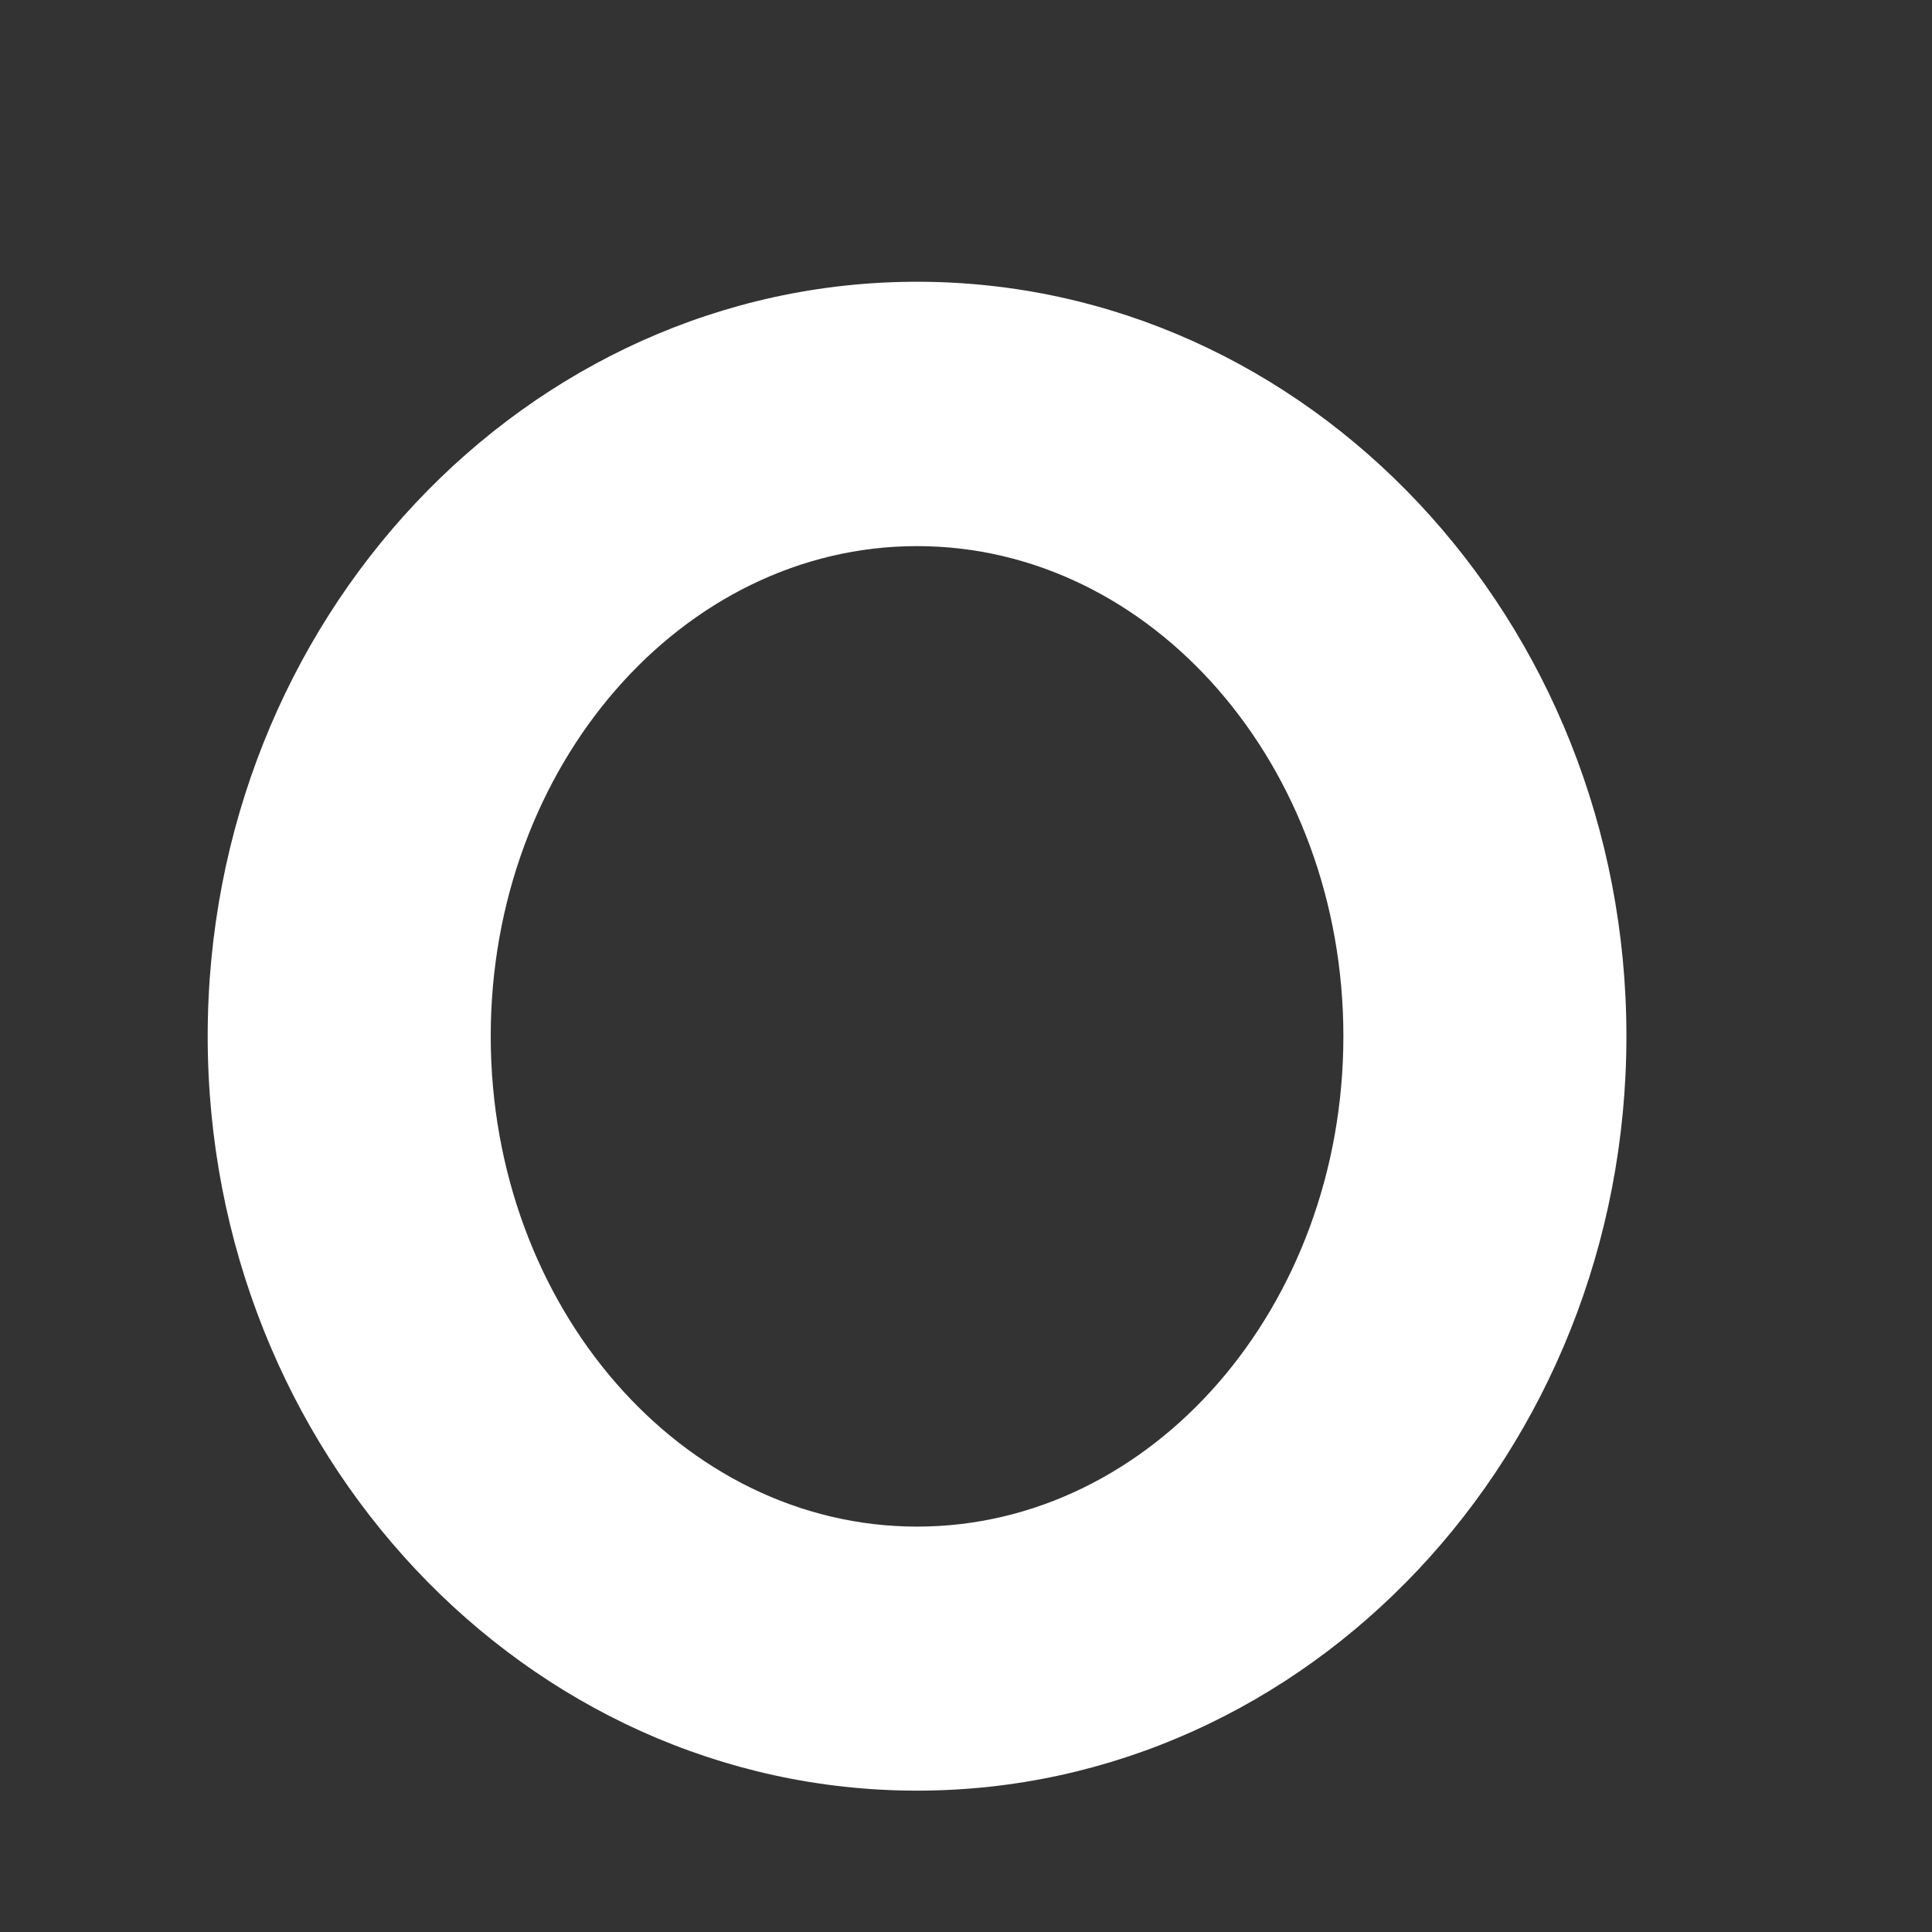<svg width="6" height="6" viewBox="0 0 6 6" fill="none" xmlns="http://www.w3.org/2000/svg">
<rect x="0" y="0" width="6" height="6" fill="#333333" stroke="none"/>
<path d="M2.848 5.561C4.063 5.561 5.051 4.51 5.051 3.218C5.051 1.926 4.063 0.875 2.848 0.875C1.633 0.875 0.645 1.926 0.645 3.218C0.645 4.51 1.633 5.561 2.848 5.561ZM2.848 1.696C3.578 1.696 4.172 2.379 4.172 3.218C4.172 4.058 3.578 4.741 2.848 4.741C2.118 4.741 1.524 4.058 1.524 3.218C1.524 2.379 2.118 1.696 2.848 1.696Z" fill="white"/>
</svg>
